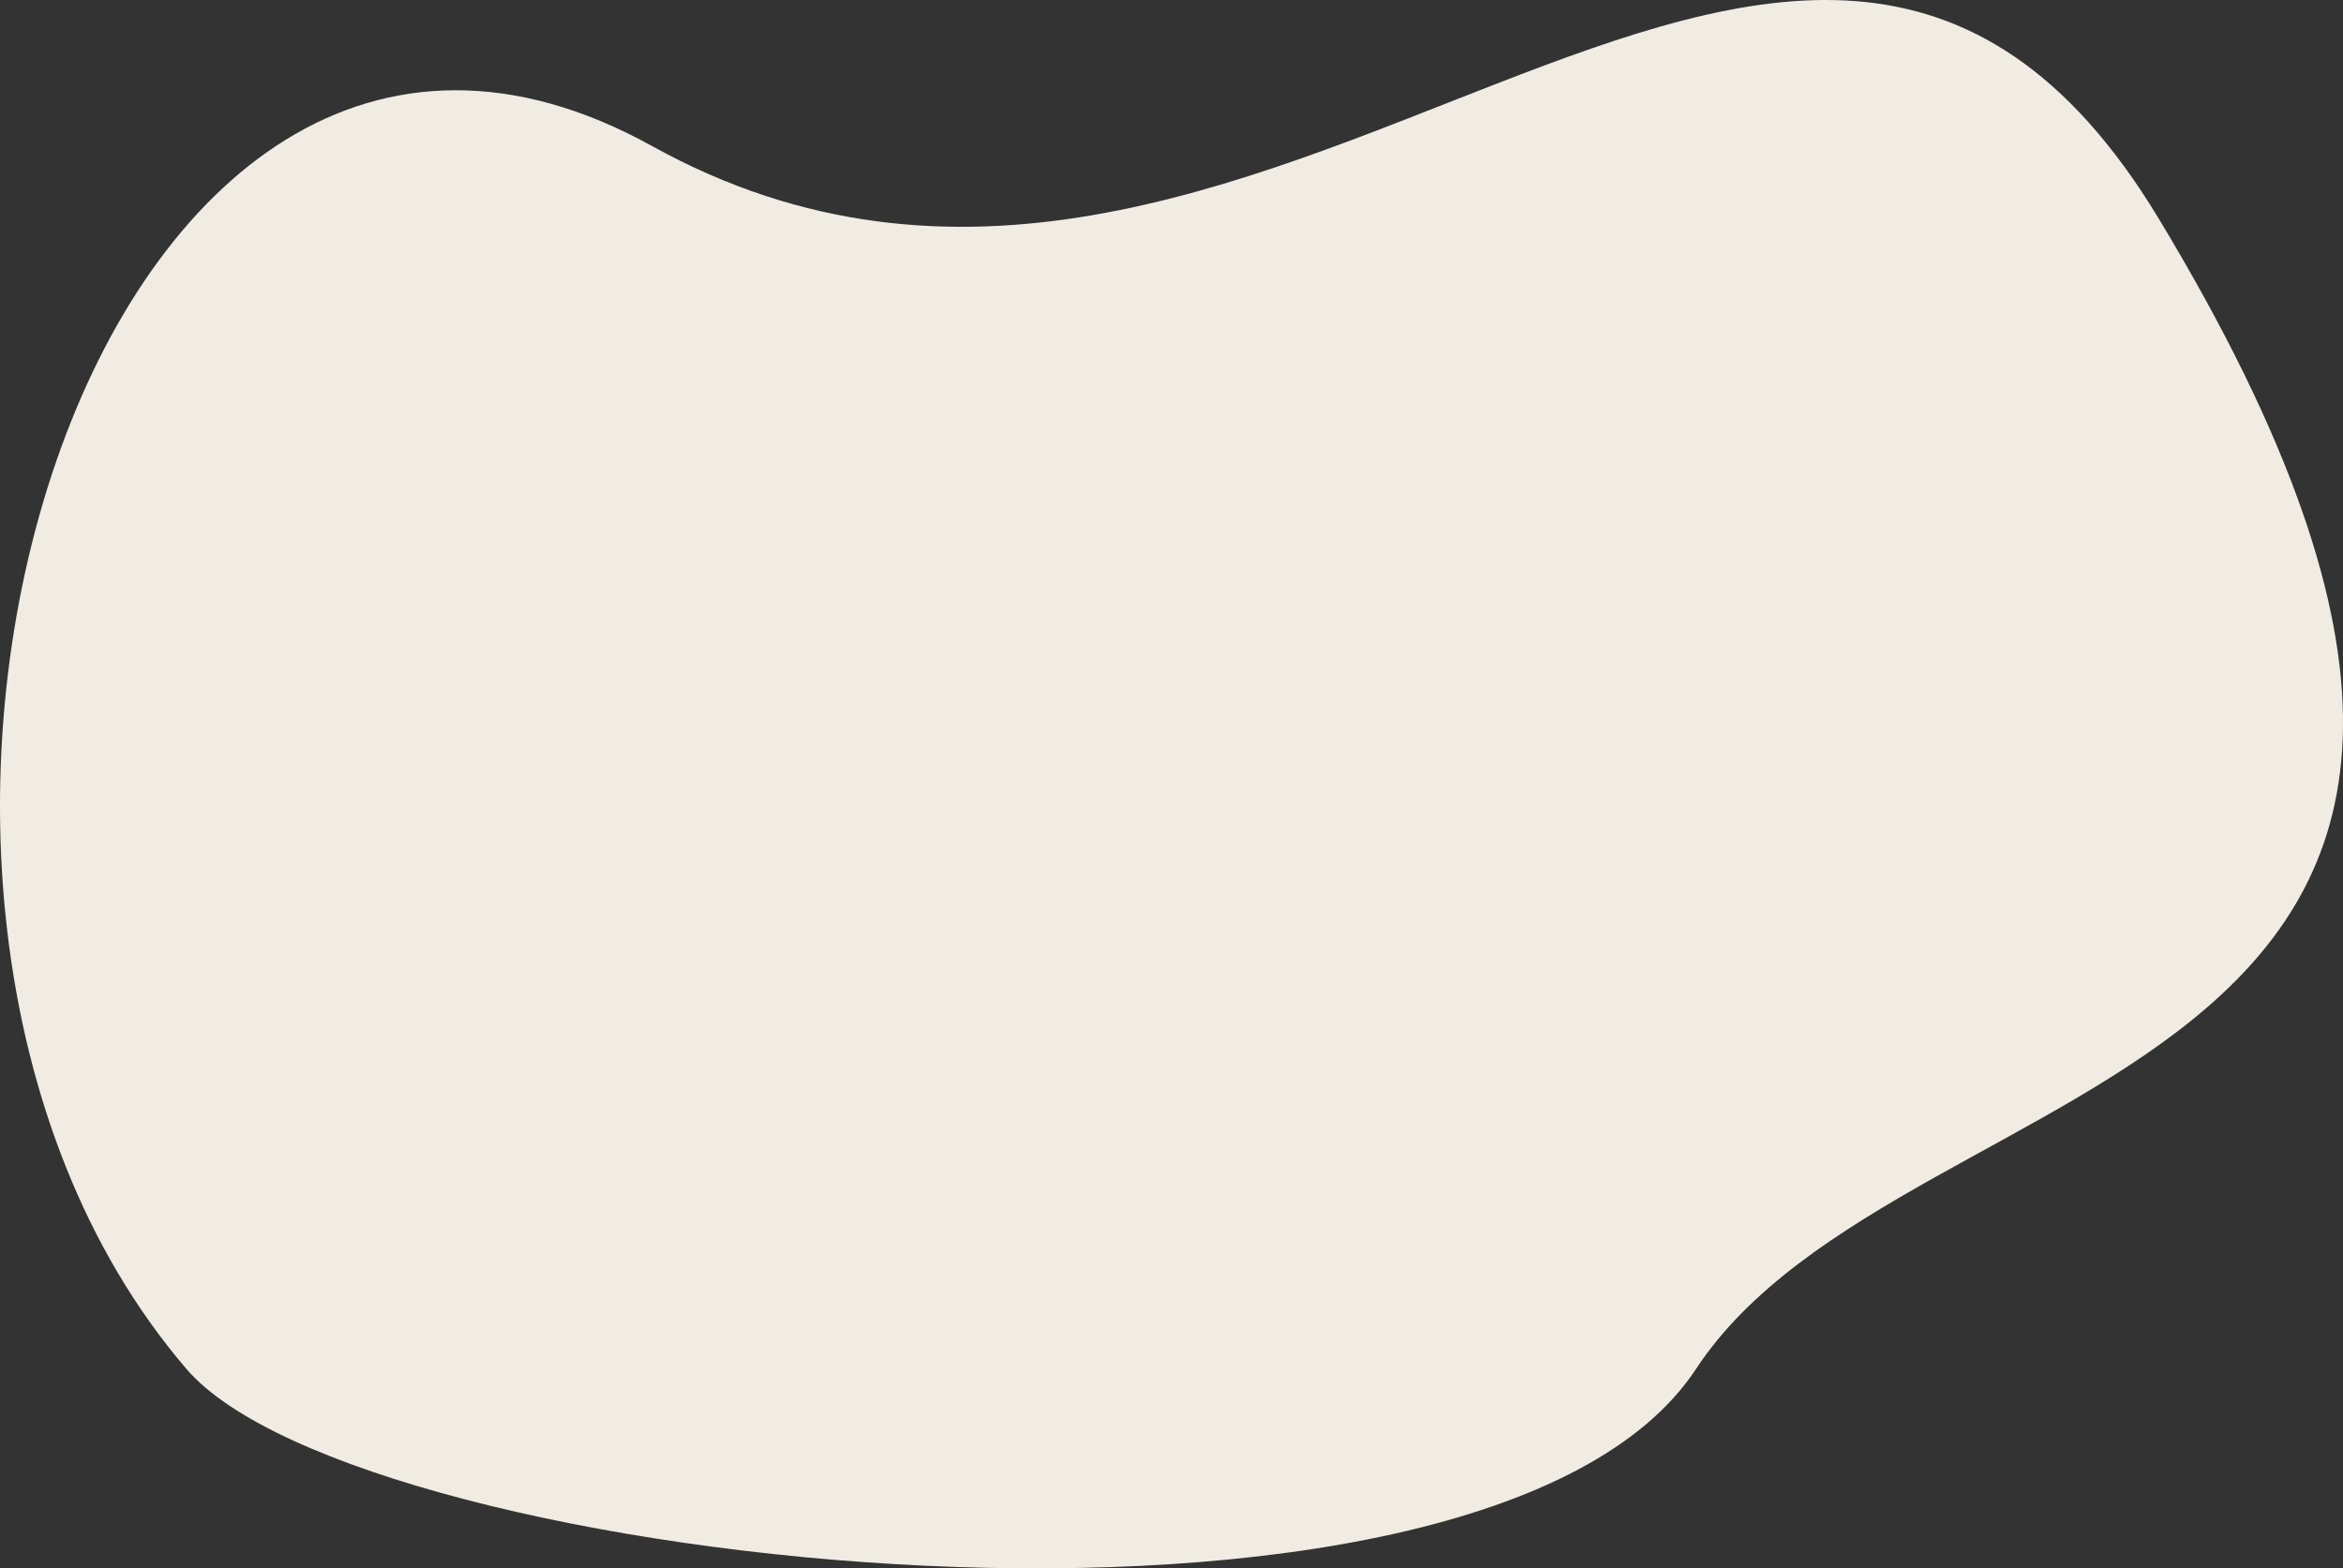 <svg width="372" height="249" viewBox="0 0 372 249" fill="none" xmlns="http://www.w3.org/2000/svg">
<rect x="0" y="0" width="372" height="249" fill="#333333" stroke="none"/>
<style type="text/css">
        #blob { 
            animation: x 18s linear forwards infinite; 
            }

        @keyframes x {

            25%{
                rotate: 5deg;
                transform: translateX(15px) translateY(-10px) scale(0.93)
                }
            75%{
                rotate: 0deg;
                transform: scale(1)
            }
        }
    </style>
<path id="blob" d="M29.617 217.355C-35.664 141.264 15.001 -25.847 103.518 23.184C200.117 76.692 285.103 -60.663 342.718 34.669C428.057 175.875 303.051 166.054 269.267 217.355C235.484 268.656 57.066 249.35 29.617 217.355Z" fill="#F0ECE3"/>
</svg>
